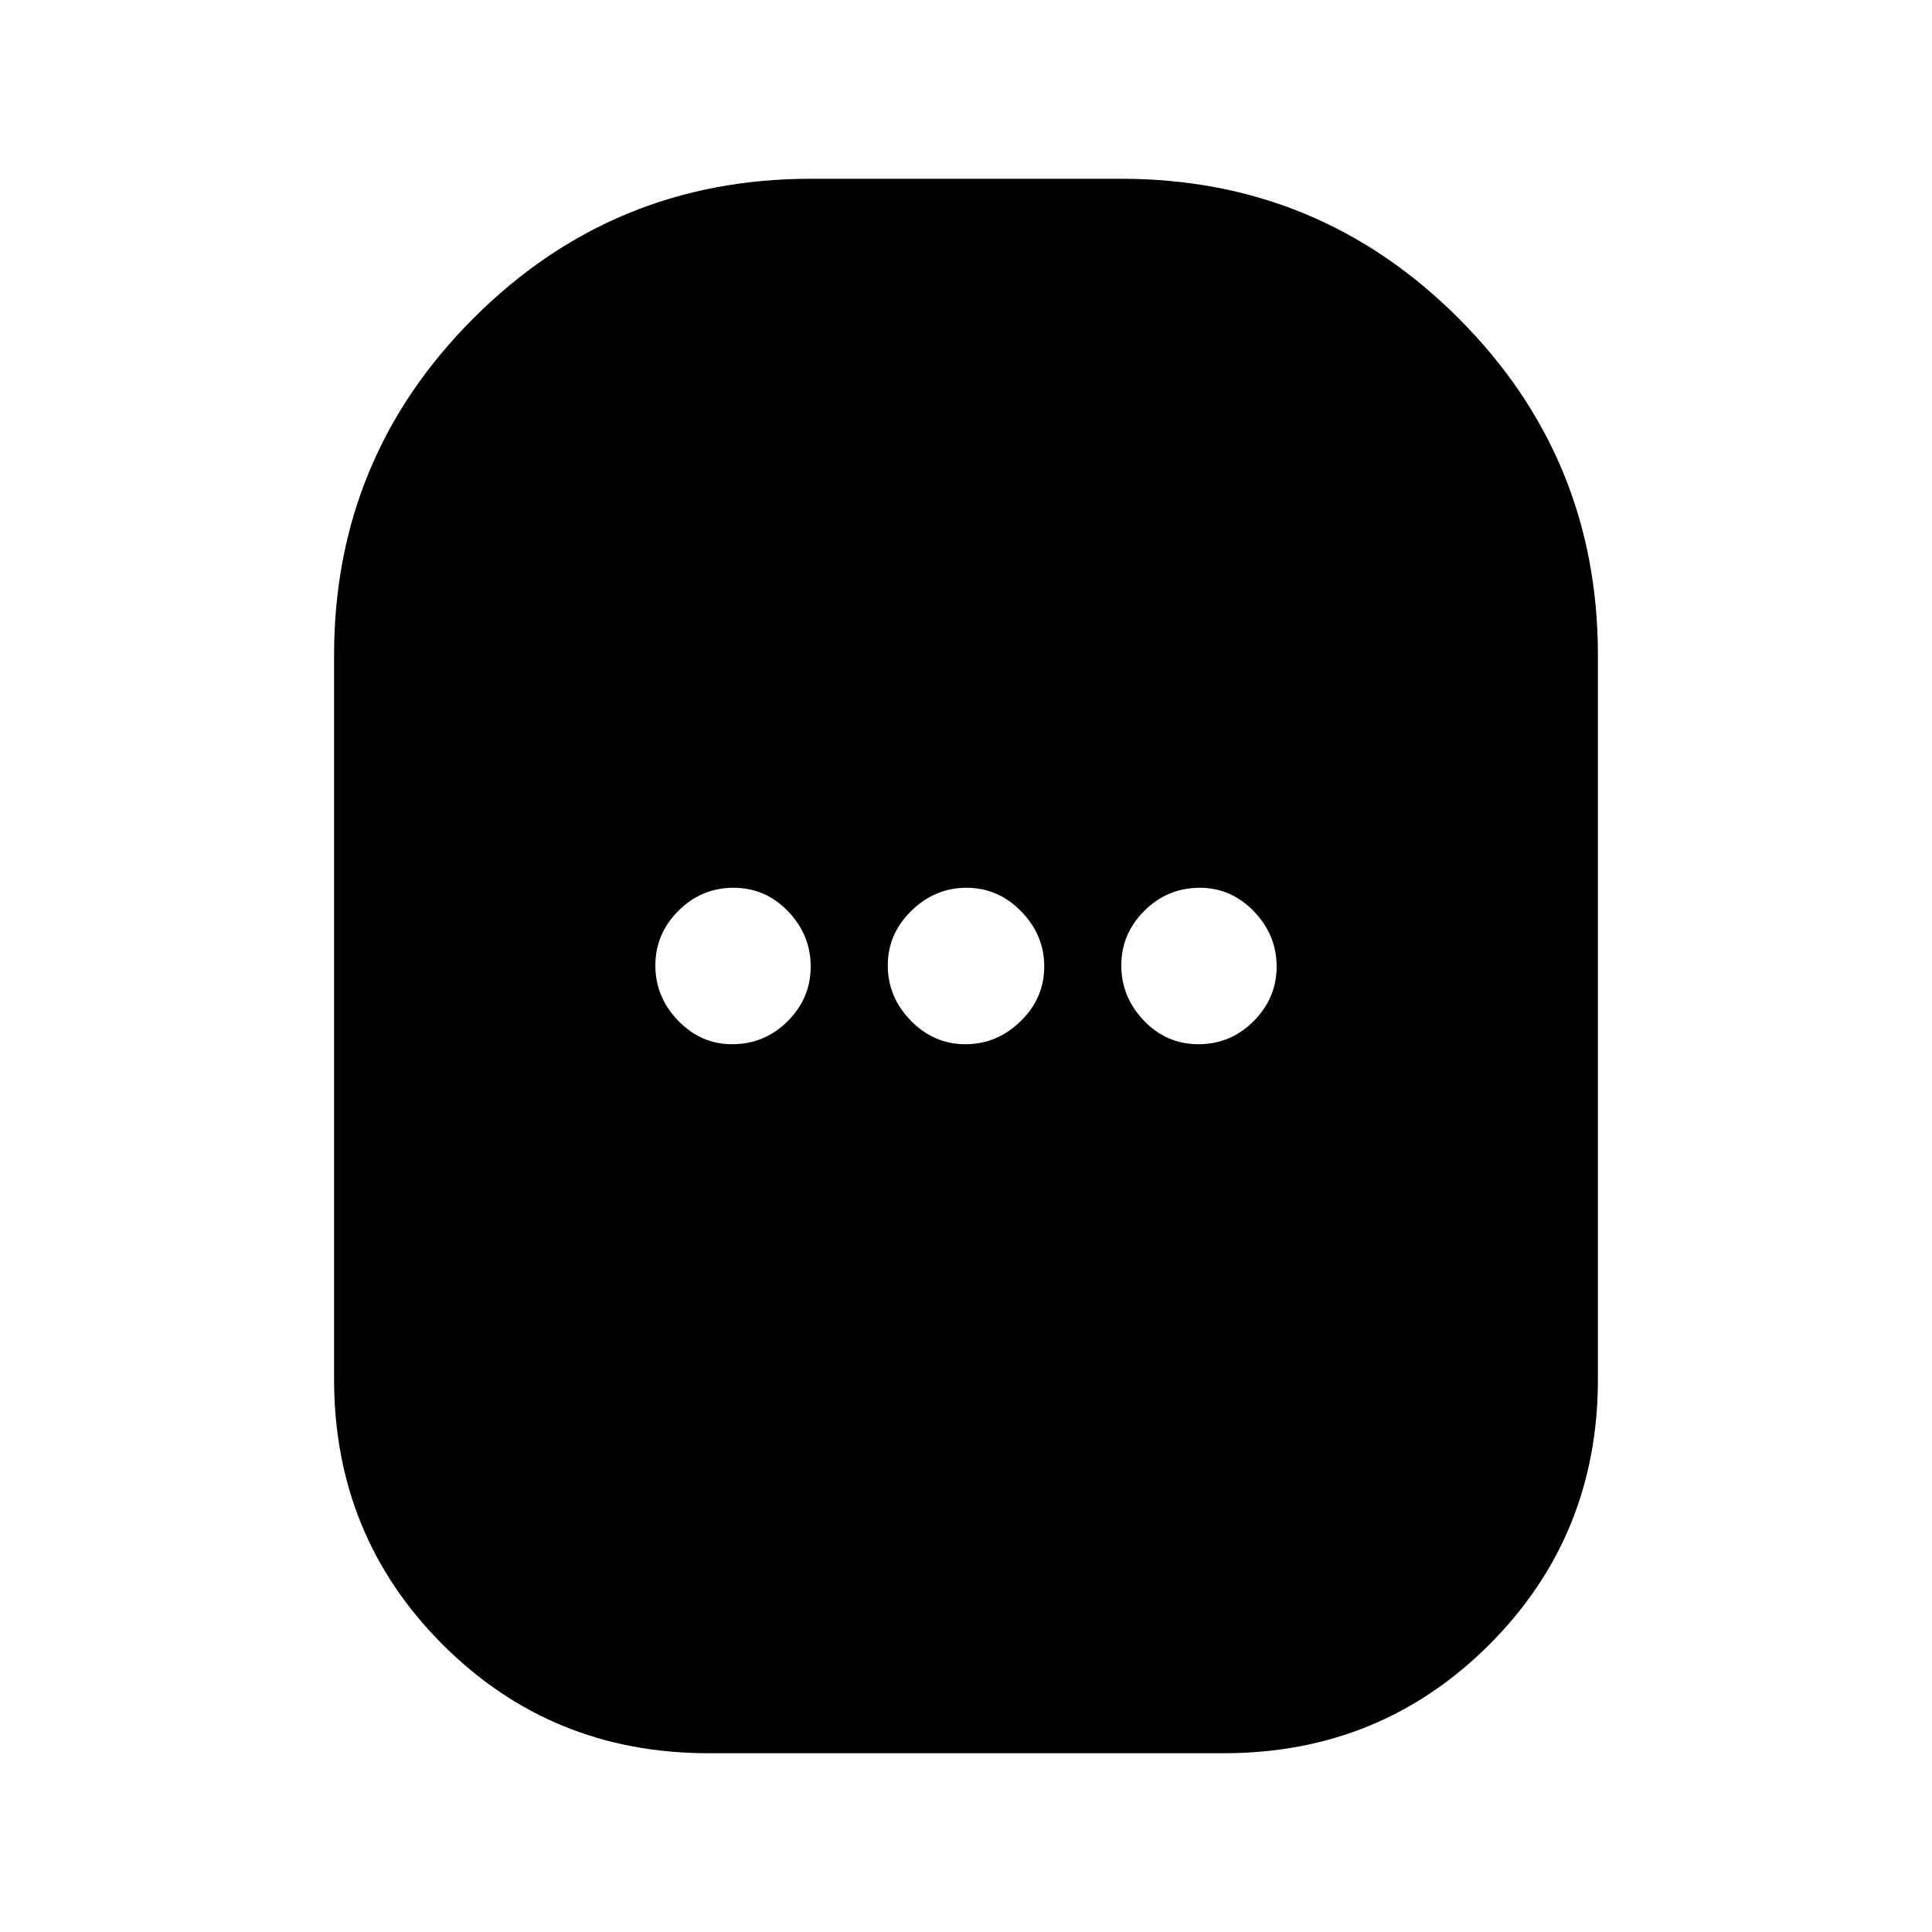 <svg xmlns="http://www.w3.org/2000/svg" height="20" viewBox="0 -960 960 960" width="20"><path d="M351.96-88.83q-78 0-131.98-53.98Q166-196.79 166-274.78v-359.57q0-98.25 69.29-167.54 69.29-69.28 167.54-69.28h154.34q98.25 0 167.54 69.28Q794-732.6 794-634.35v359.57q0 77.99-53.98 131.97-53.98 53.98-131.98 53.98H351.96Zm11.79-352.3q16.21 0 27.64-11.45 11.44-11.45 11.44-27.15t-11.23-27.42q-11.22-11.72-27.15-11.72-15.93 0-27.36 11.45-11.44 11.45-11.44 27.15t11.3 27.42q11.31 11.72 26.8 11.72Zm115.98 0q15.7 0 27.42-11.45 11.72-11.45 11.72-27.15t-11.45-27.42q-11.45-11.72-27.15-11.72t-27.42 11.45q-11.72 11.45-11.72 27.15t11.45 27.42q11.45 11.72 27.15 11.72Zm115.82 0q15.93 0 27.36-11.45 11.44-11.45 11.44-27.15t-11.3-27.42q-11.31-11.72-26.8-11.72-16.21 0-27.64 11.45-11.44 11.45-11.44 27.15t11.23 27.42q11.22 11.72 27.15 11.72Z"/></svg>